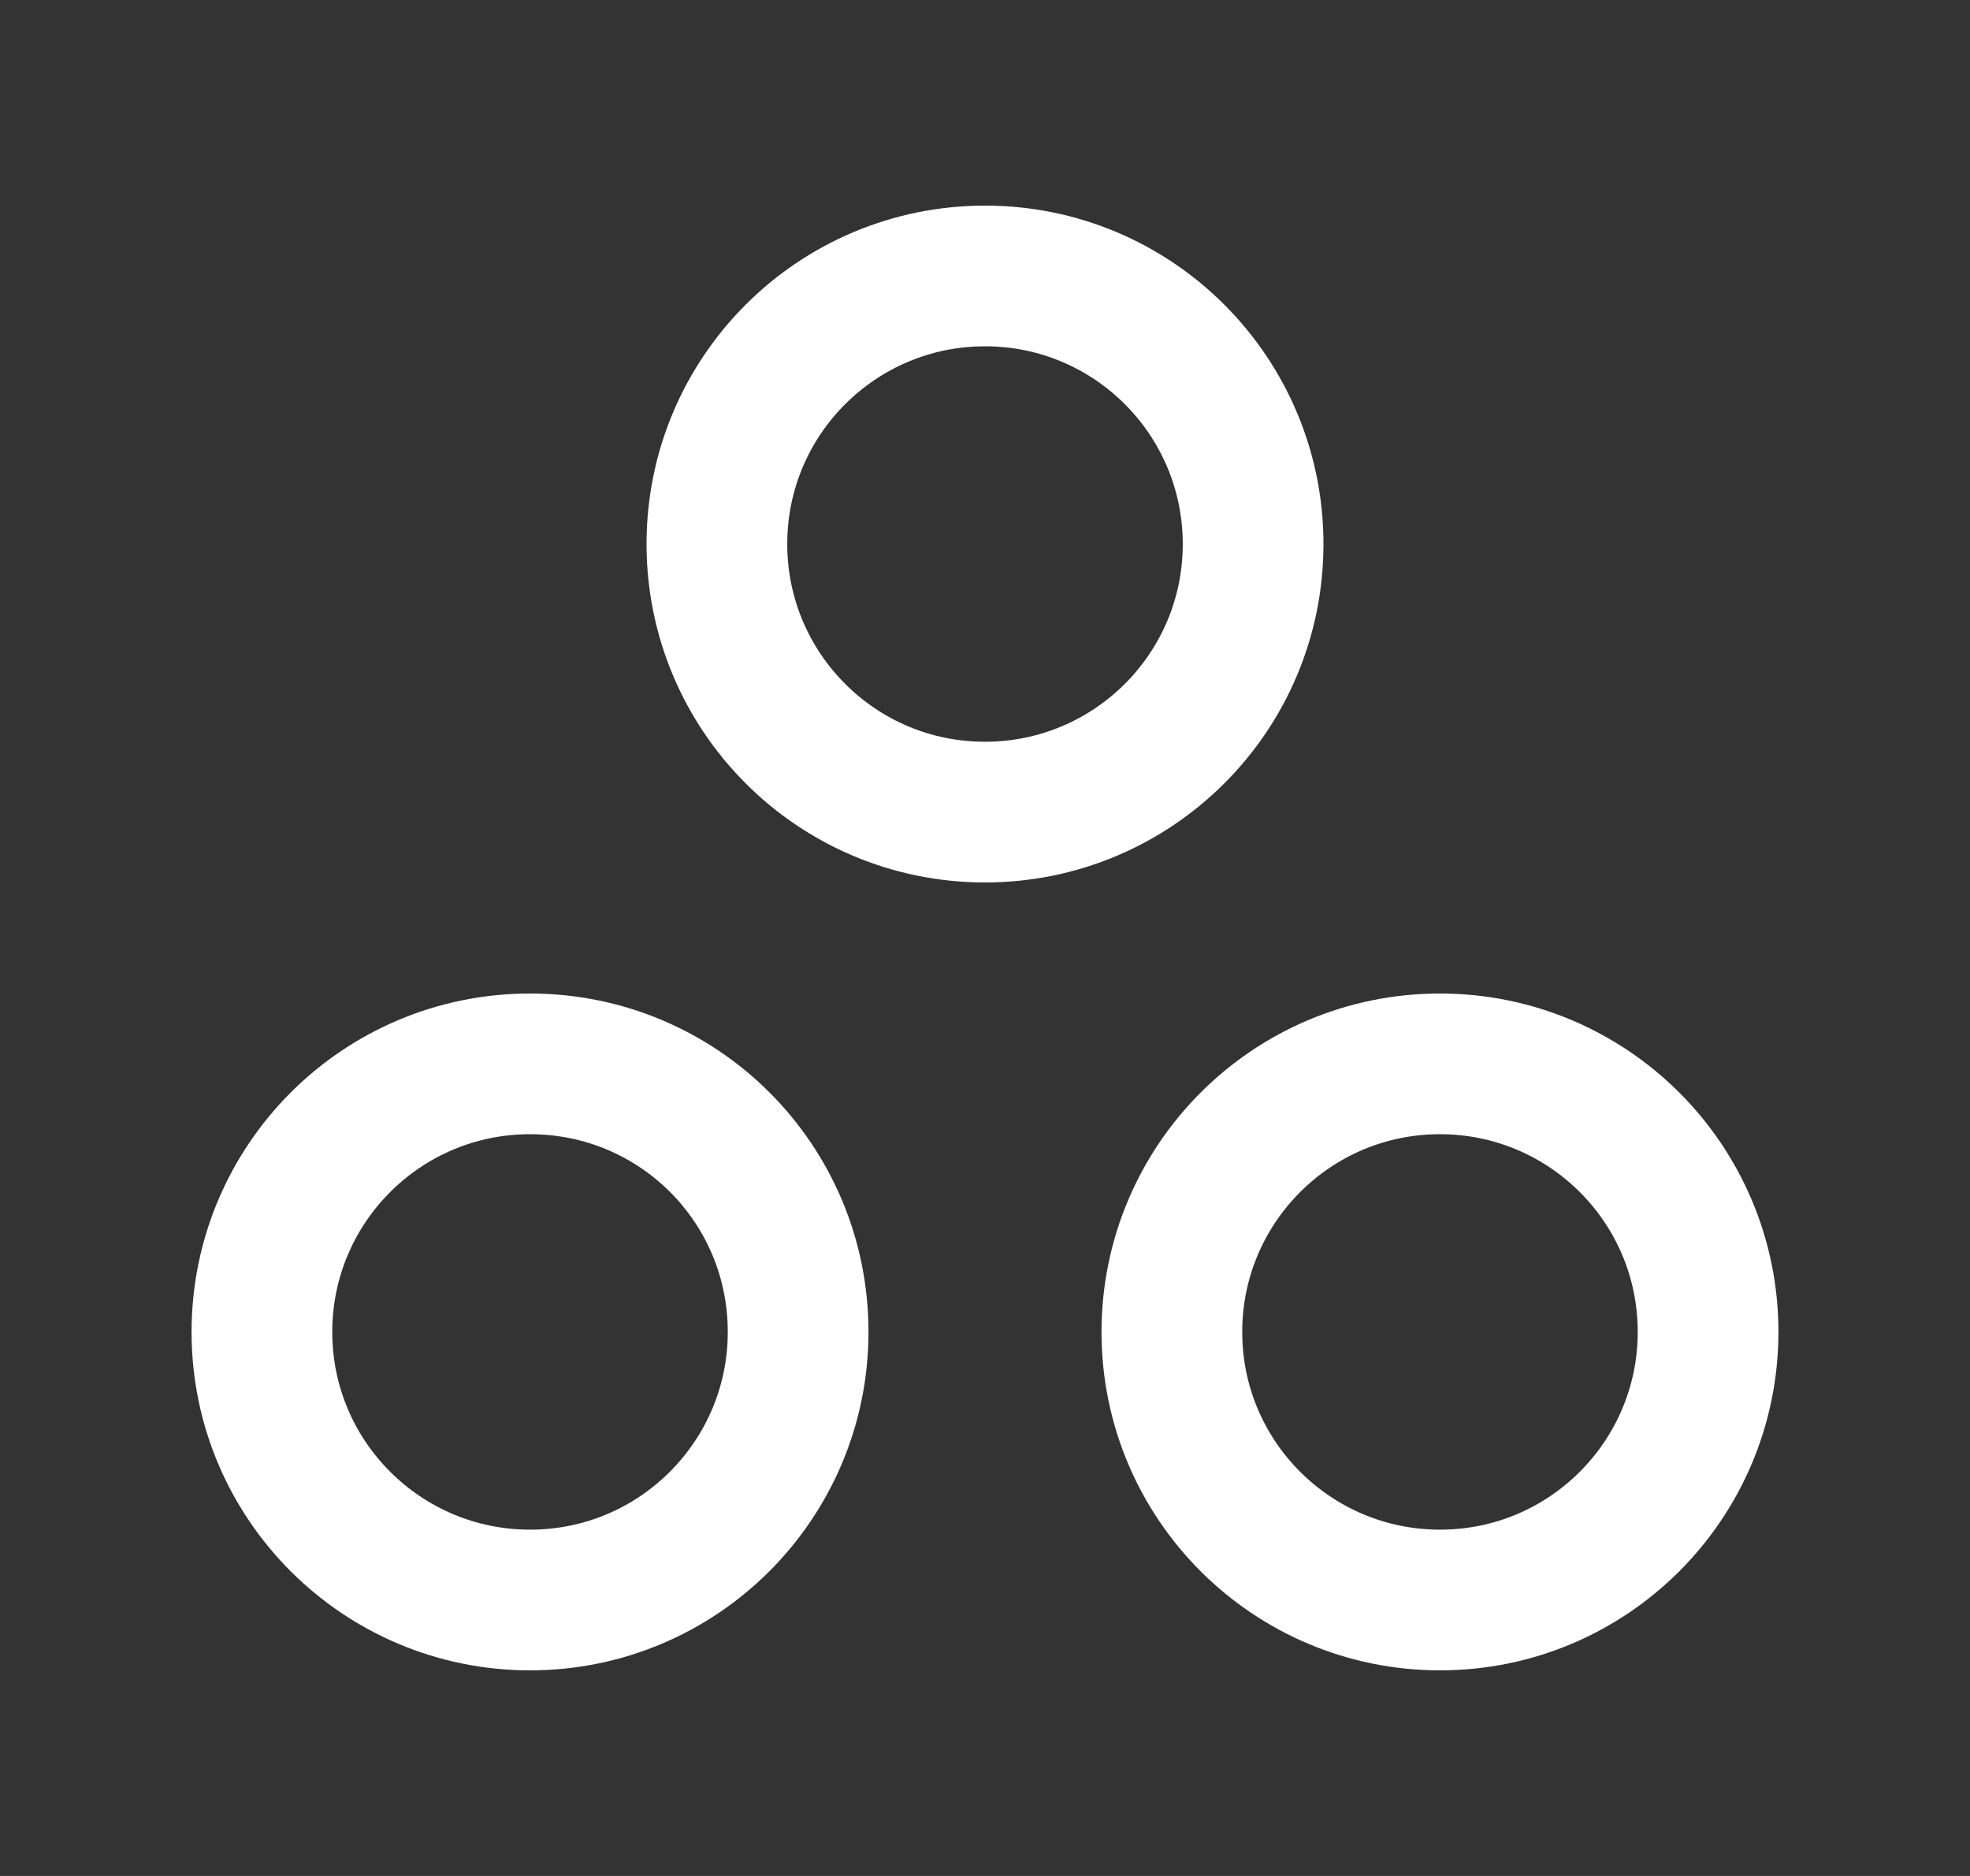 <svg width="21" height="20" viewBox="0 0 21 20" fill="none" xmlns="http://www.w3.org/2000/svg">
<rect x="0" y="0" width="21" height="20" fill="#333333" stroke="none"/>
<path d="M15.35 11.342C13.767 11.342 12.492 12.625 12.492 14.2C12.492 15.783 13.775 17.058 15.35 17.058C16.933 17.058 18.208 15.775 18.208 14.2C18.208 12.617 16.925 11.342 15.35 11.342Z" stroke="white" stroke-width="1.5" stroke-linecap="round" stroke-linejoin="round"/>
<path d="M5.65 11.342C4.066 11.342 2.792 12.625 2.792 14.2C2.792 15.783 4.075 17.058 5.65 17.058C7.233 17.058 8.508 15.775 8.508 14.2C8.508 12.617 7.233 11.342 5.65 11.342Z" stroke="white" stroke-width="1.5" stroke-linecap="round" stroke-linejoin="round"/>
<path d="M13.358 5.8C13.358 7.383 12.075 8.658 10.5 8.658C8.917 8.658 7.642 7.375 7.642 5.8C7.642 4.217 8.925 2.942 10.5 2.942C12.083 2.942 13.358 4.225 13.358 5.8Z" stroke="white" stroke-width="1.5" stroke-linecap="round" stroke-linejoin="round"/>
</svg>
